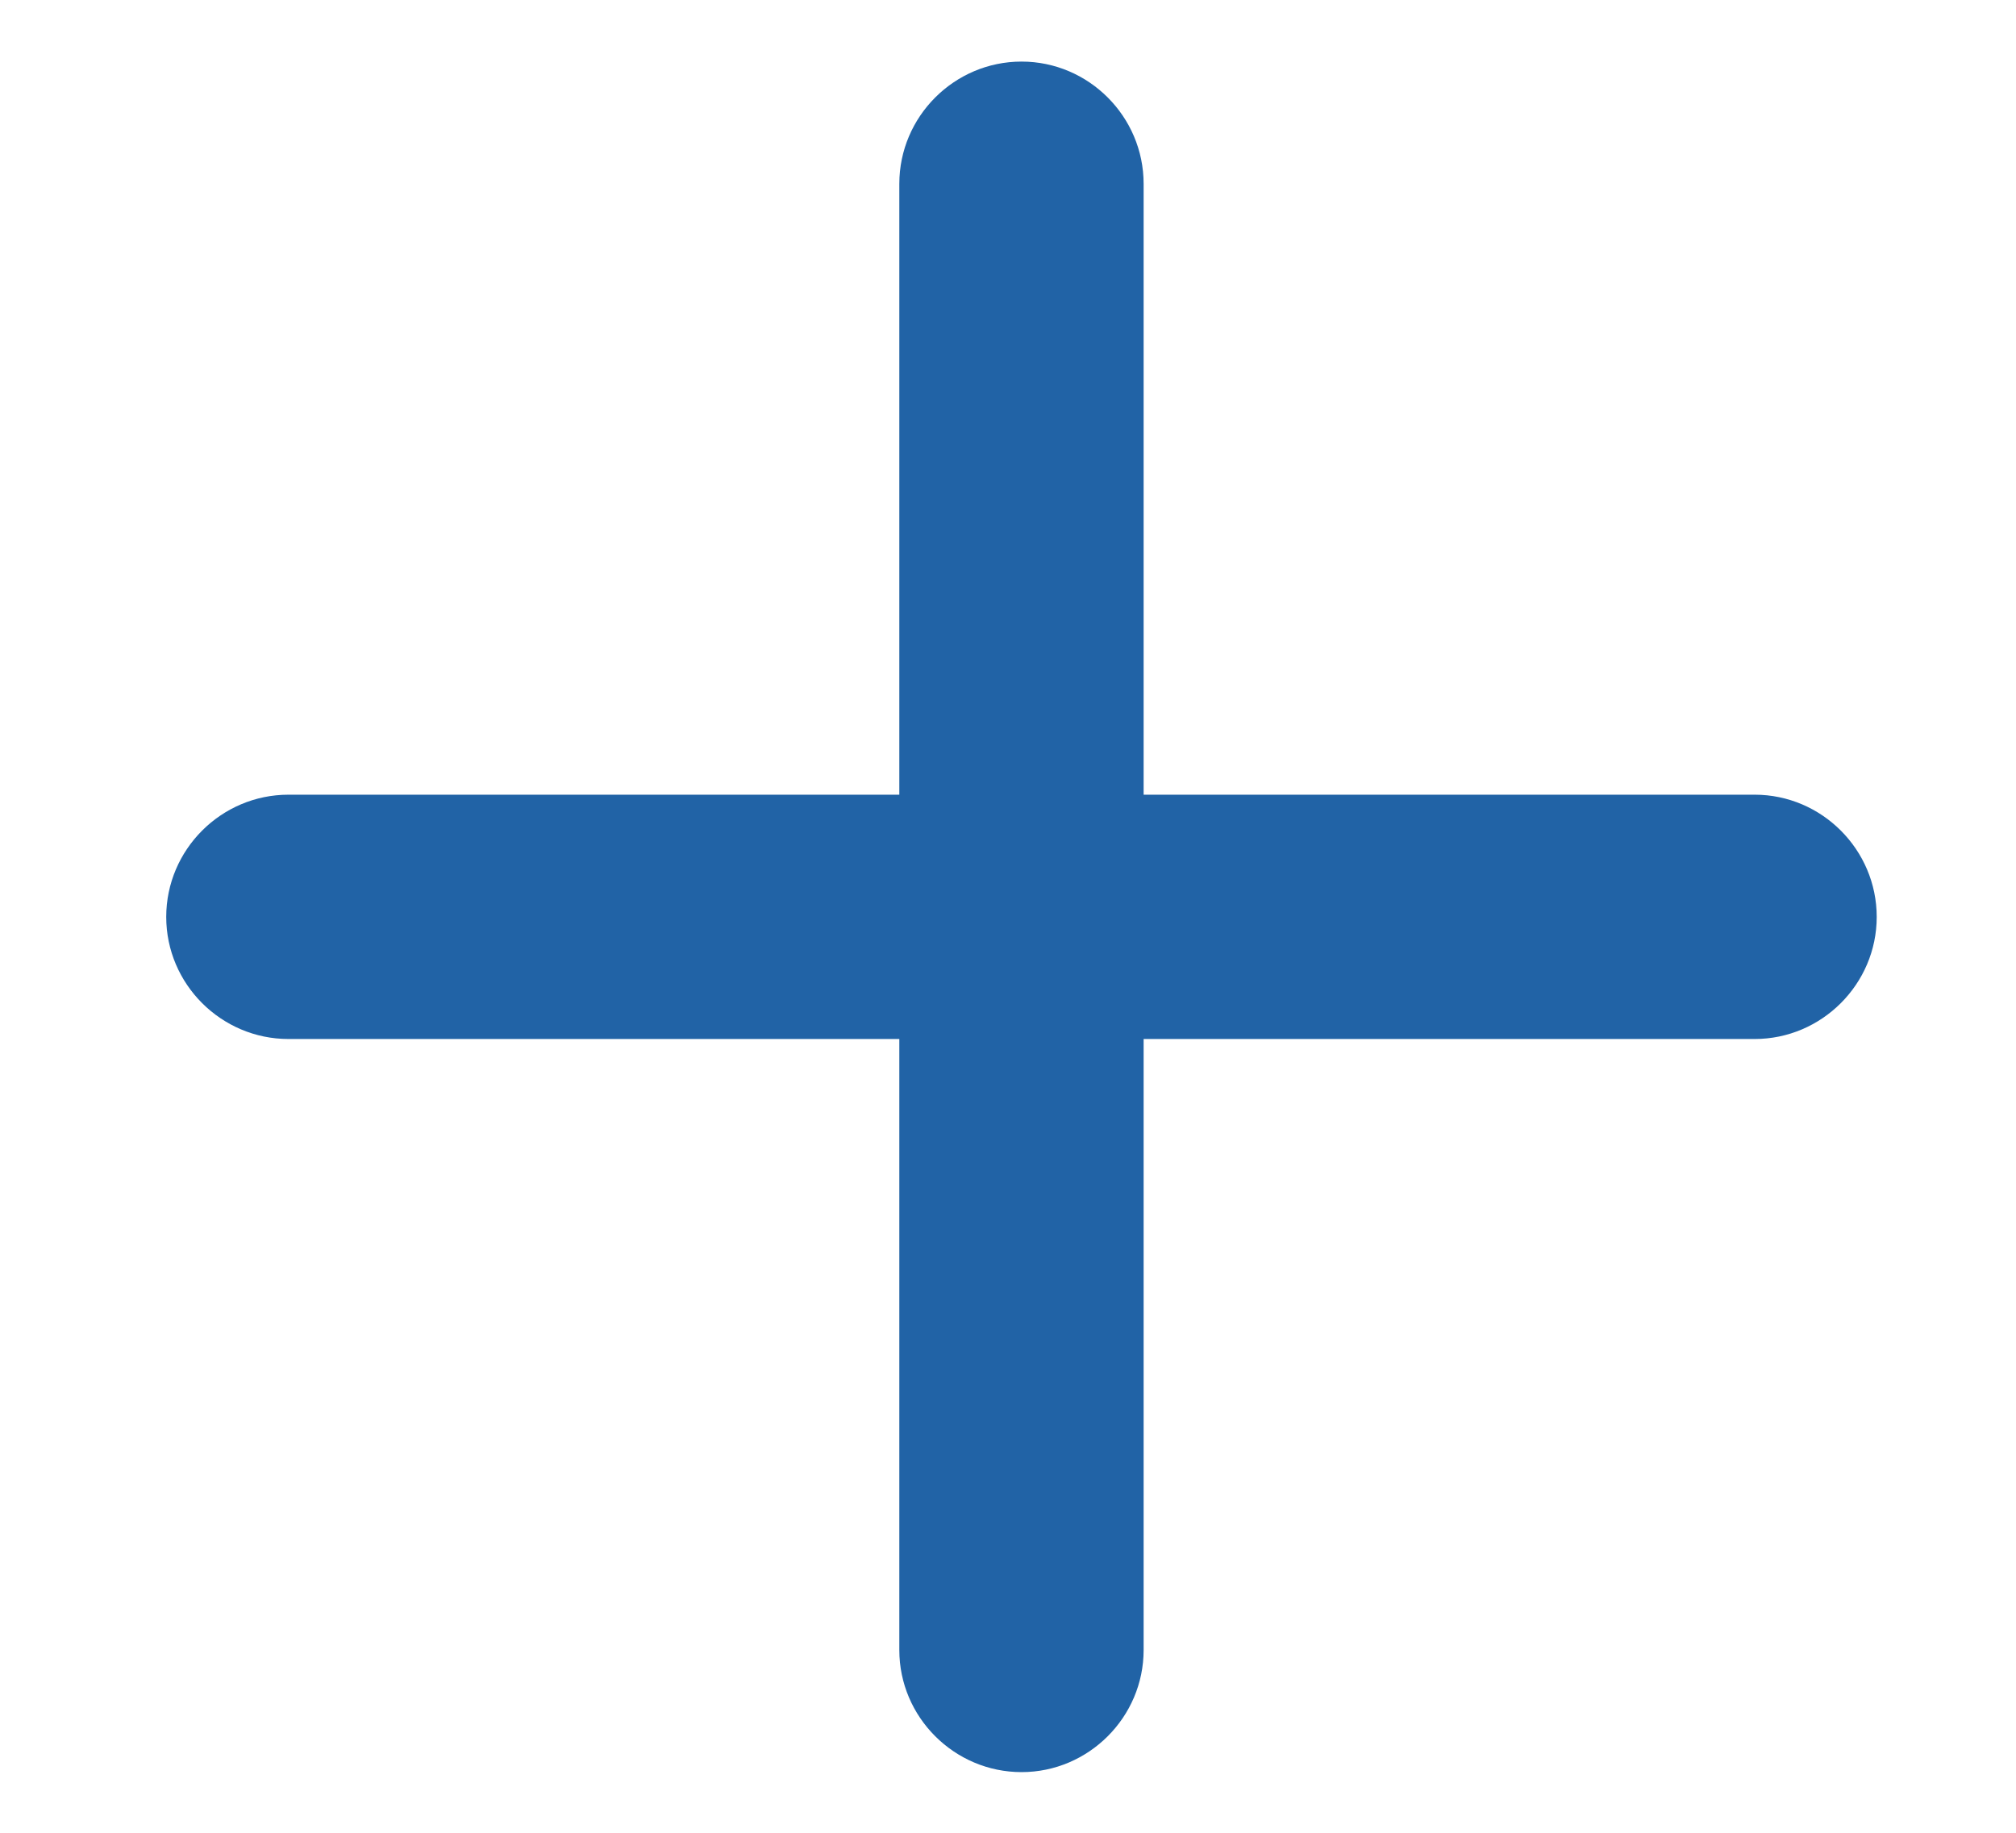 <svg width="11" height="10" viewBox="0 0 11 10" fill="none" xmlns="http://www.w3.org/2000/svg">
<path d="M9.574 5.669H6.24V9.003C6.24 9.369 5.94 9.669 5.574 9.669C5.207 9.669 4.907 9.369 4.907 9.003V5.669H1.574C1.207 5.669 0.907 5.369 0.907 5.003C0.907 4.636 1.207 4.336 1.574 4.336H4.907V1.003C4.907 0.636 5.207 0.336 5.574 0.336C5.94 0.336 6.24 0.636 6.24 1.003V4.336H9.574C9.94 4.336 10.24 4.636 10.24 5.003C10.24 5.369 9.94 5.669 9.574 5.669Z" fill="#2163A6"/>
</svg>
